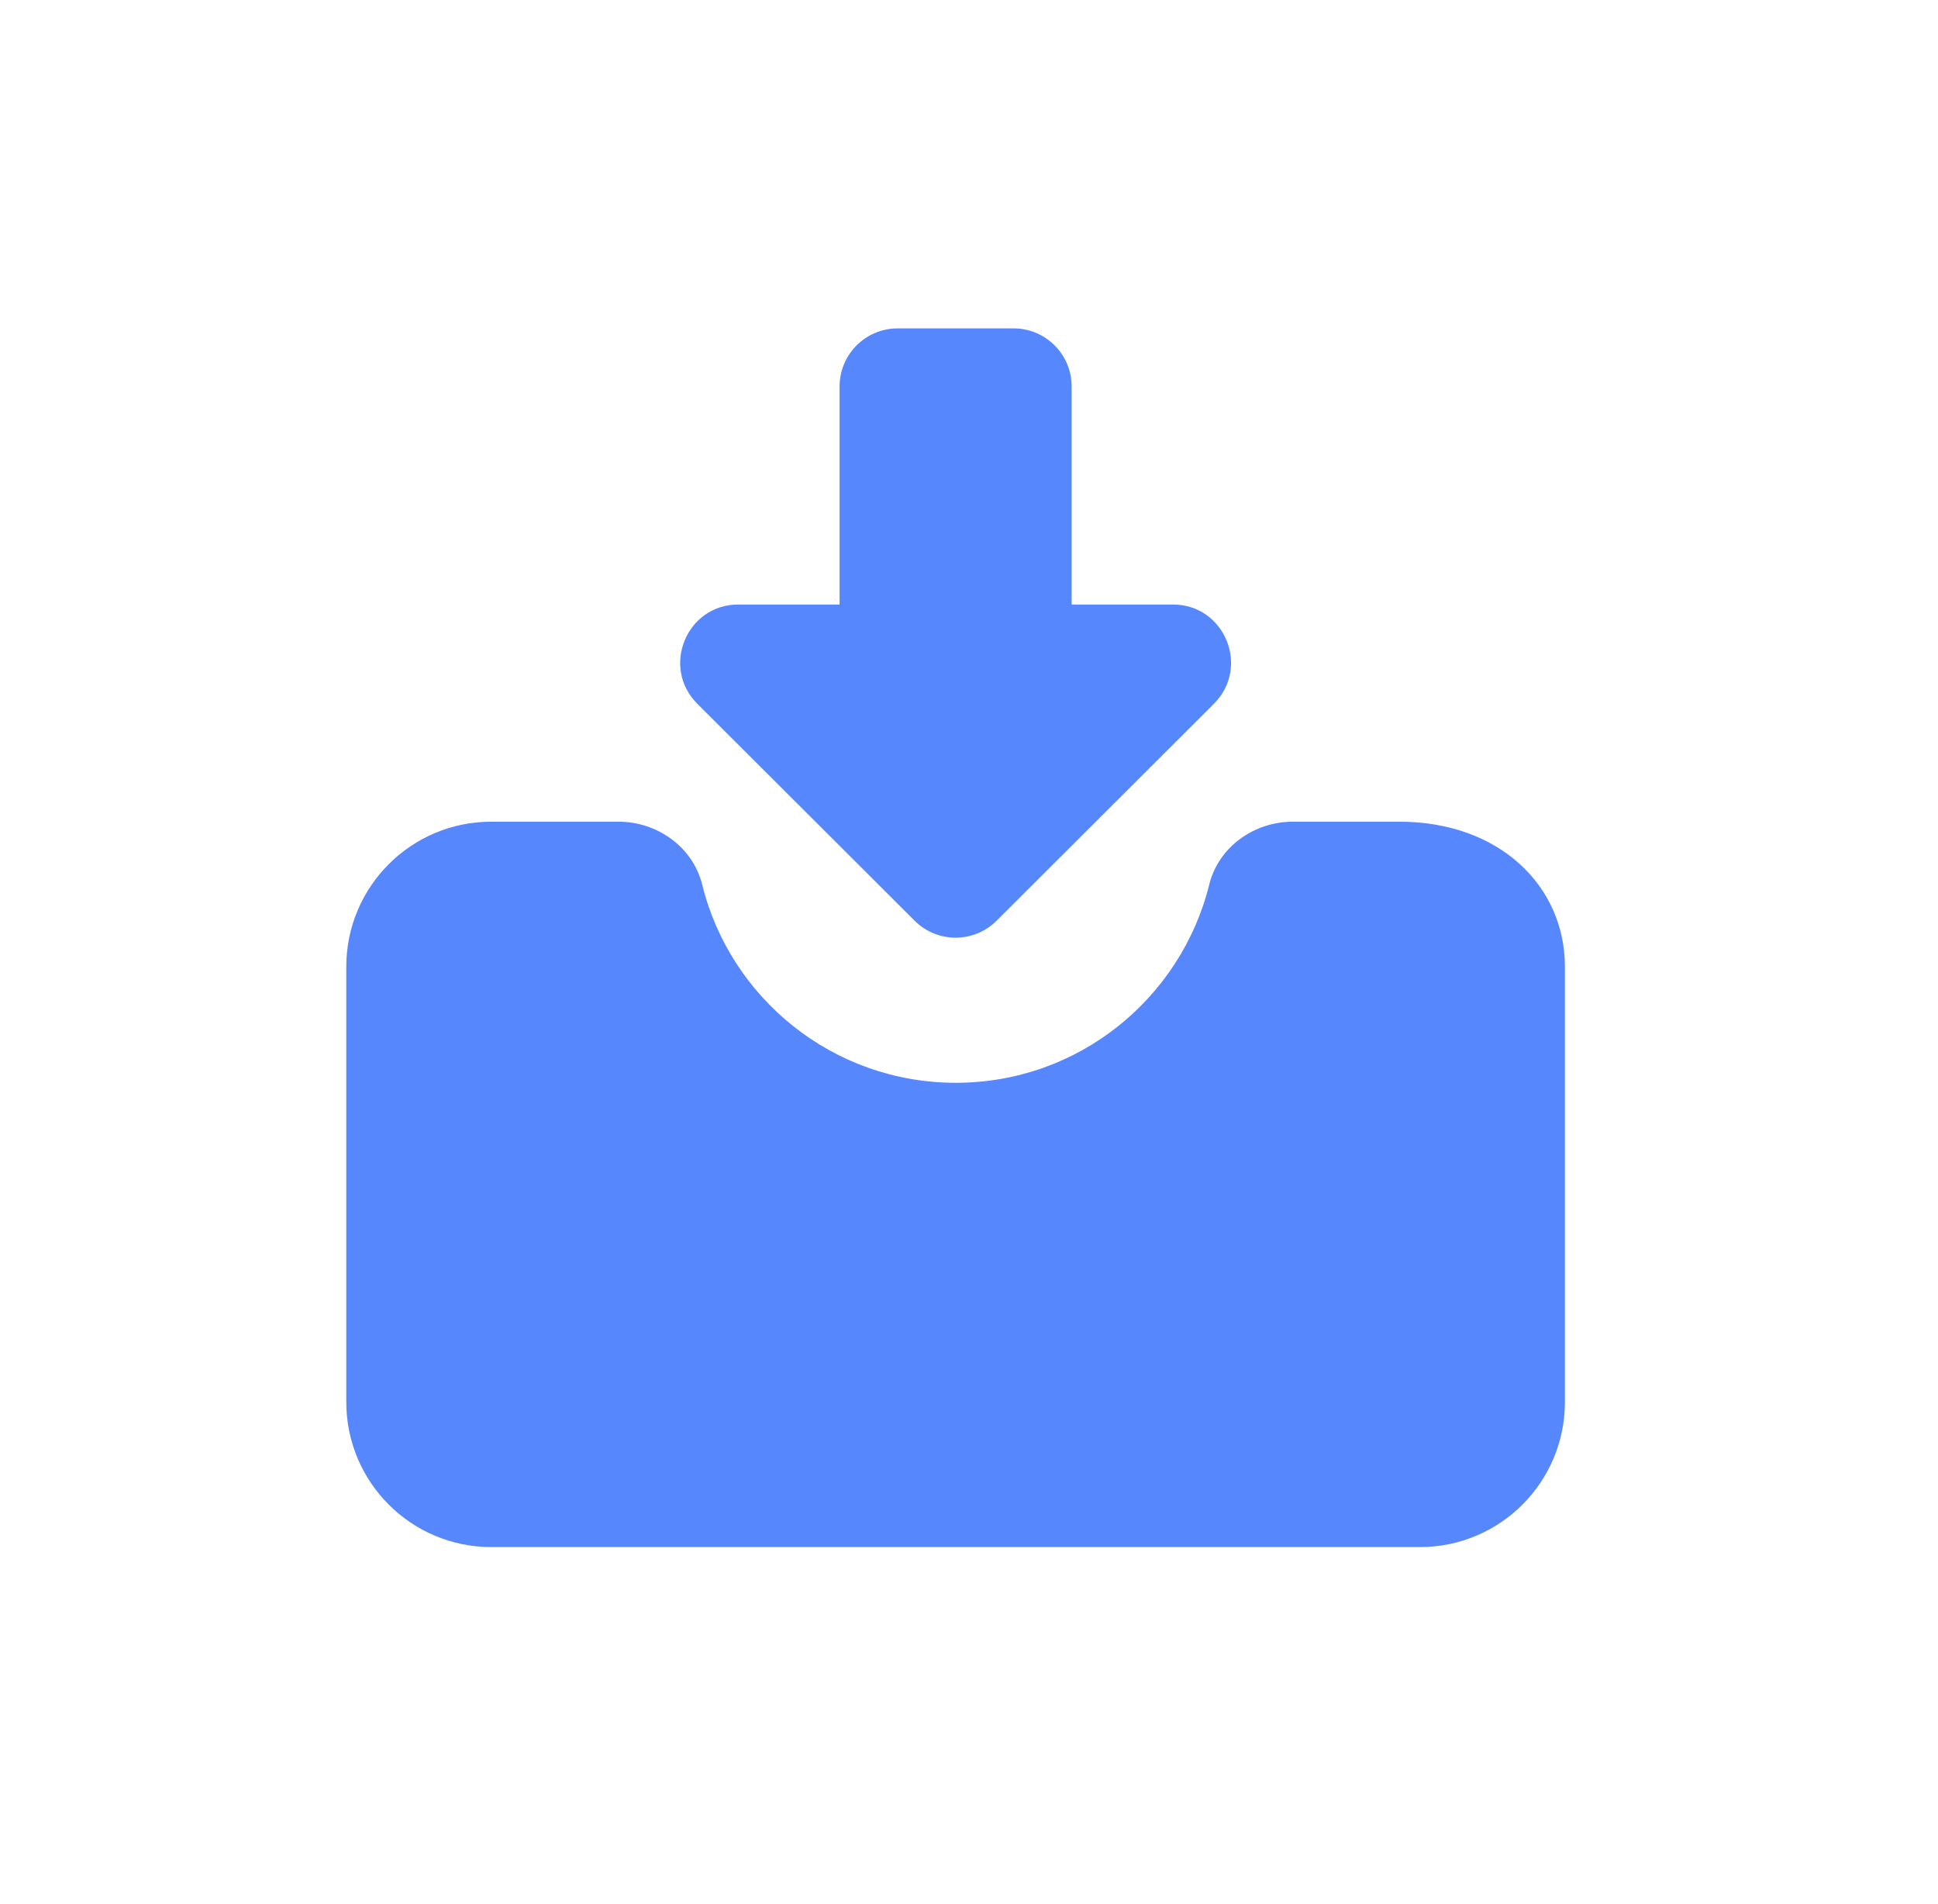 <svg width="57" height="56" viewBox="0 0 57 56" fill="none" xmlns="http://www.w3.org/2000/svg">
<path d="M46.027 28.432V41.234C46.027 43.591 44.119 45.5 41.762 45.5H14.451C12.094 45.5 10.185 43.591 10.185 41.234V28.432C10.185 26.075 12.094 24.166 14.451 24.166H18.191C19.329 24.166 20.379 24.91 20.652 26.015C21.478 29.362 24.502 31.845 28.112 31.845C31.721 31.845 34.734 29.362 35.566 26.015C35.839 24.91 36.883 24.166 38.026 24.166H41.155C44.119 24.166 46.027 26.075 46.027 28.432Z" fill="#5687FC"/>
<path d="M26.903 27.081L20.51 20.699C19.433 19.622 20.193 17.779 21.713 17.779H24.694V11.364C24.694 10.423 25.459 9.658 26.4 9.658H29.813C30.753 9.658 31.519 10.423 31.519 11.364V17.779H34.499C36.02 17.779 36.78 19.622 35.703 20.699L29.309 27.081C28.642 27.743 27.57 27.743 26.903 27.081Z" fill="#5687FC"/>
</svg>
